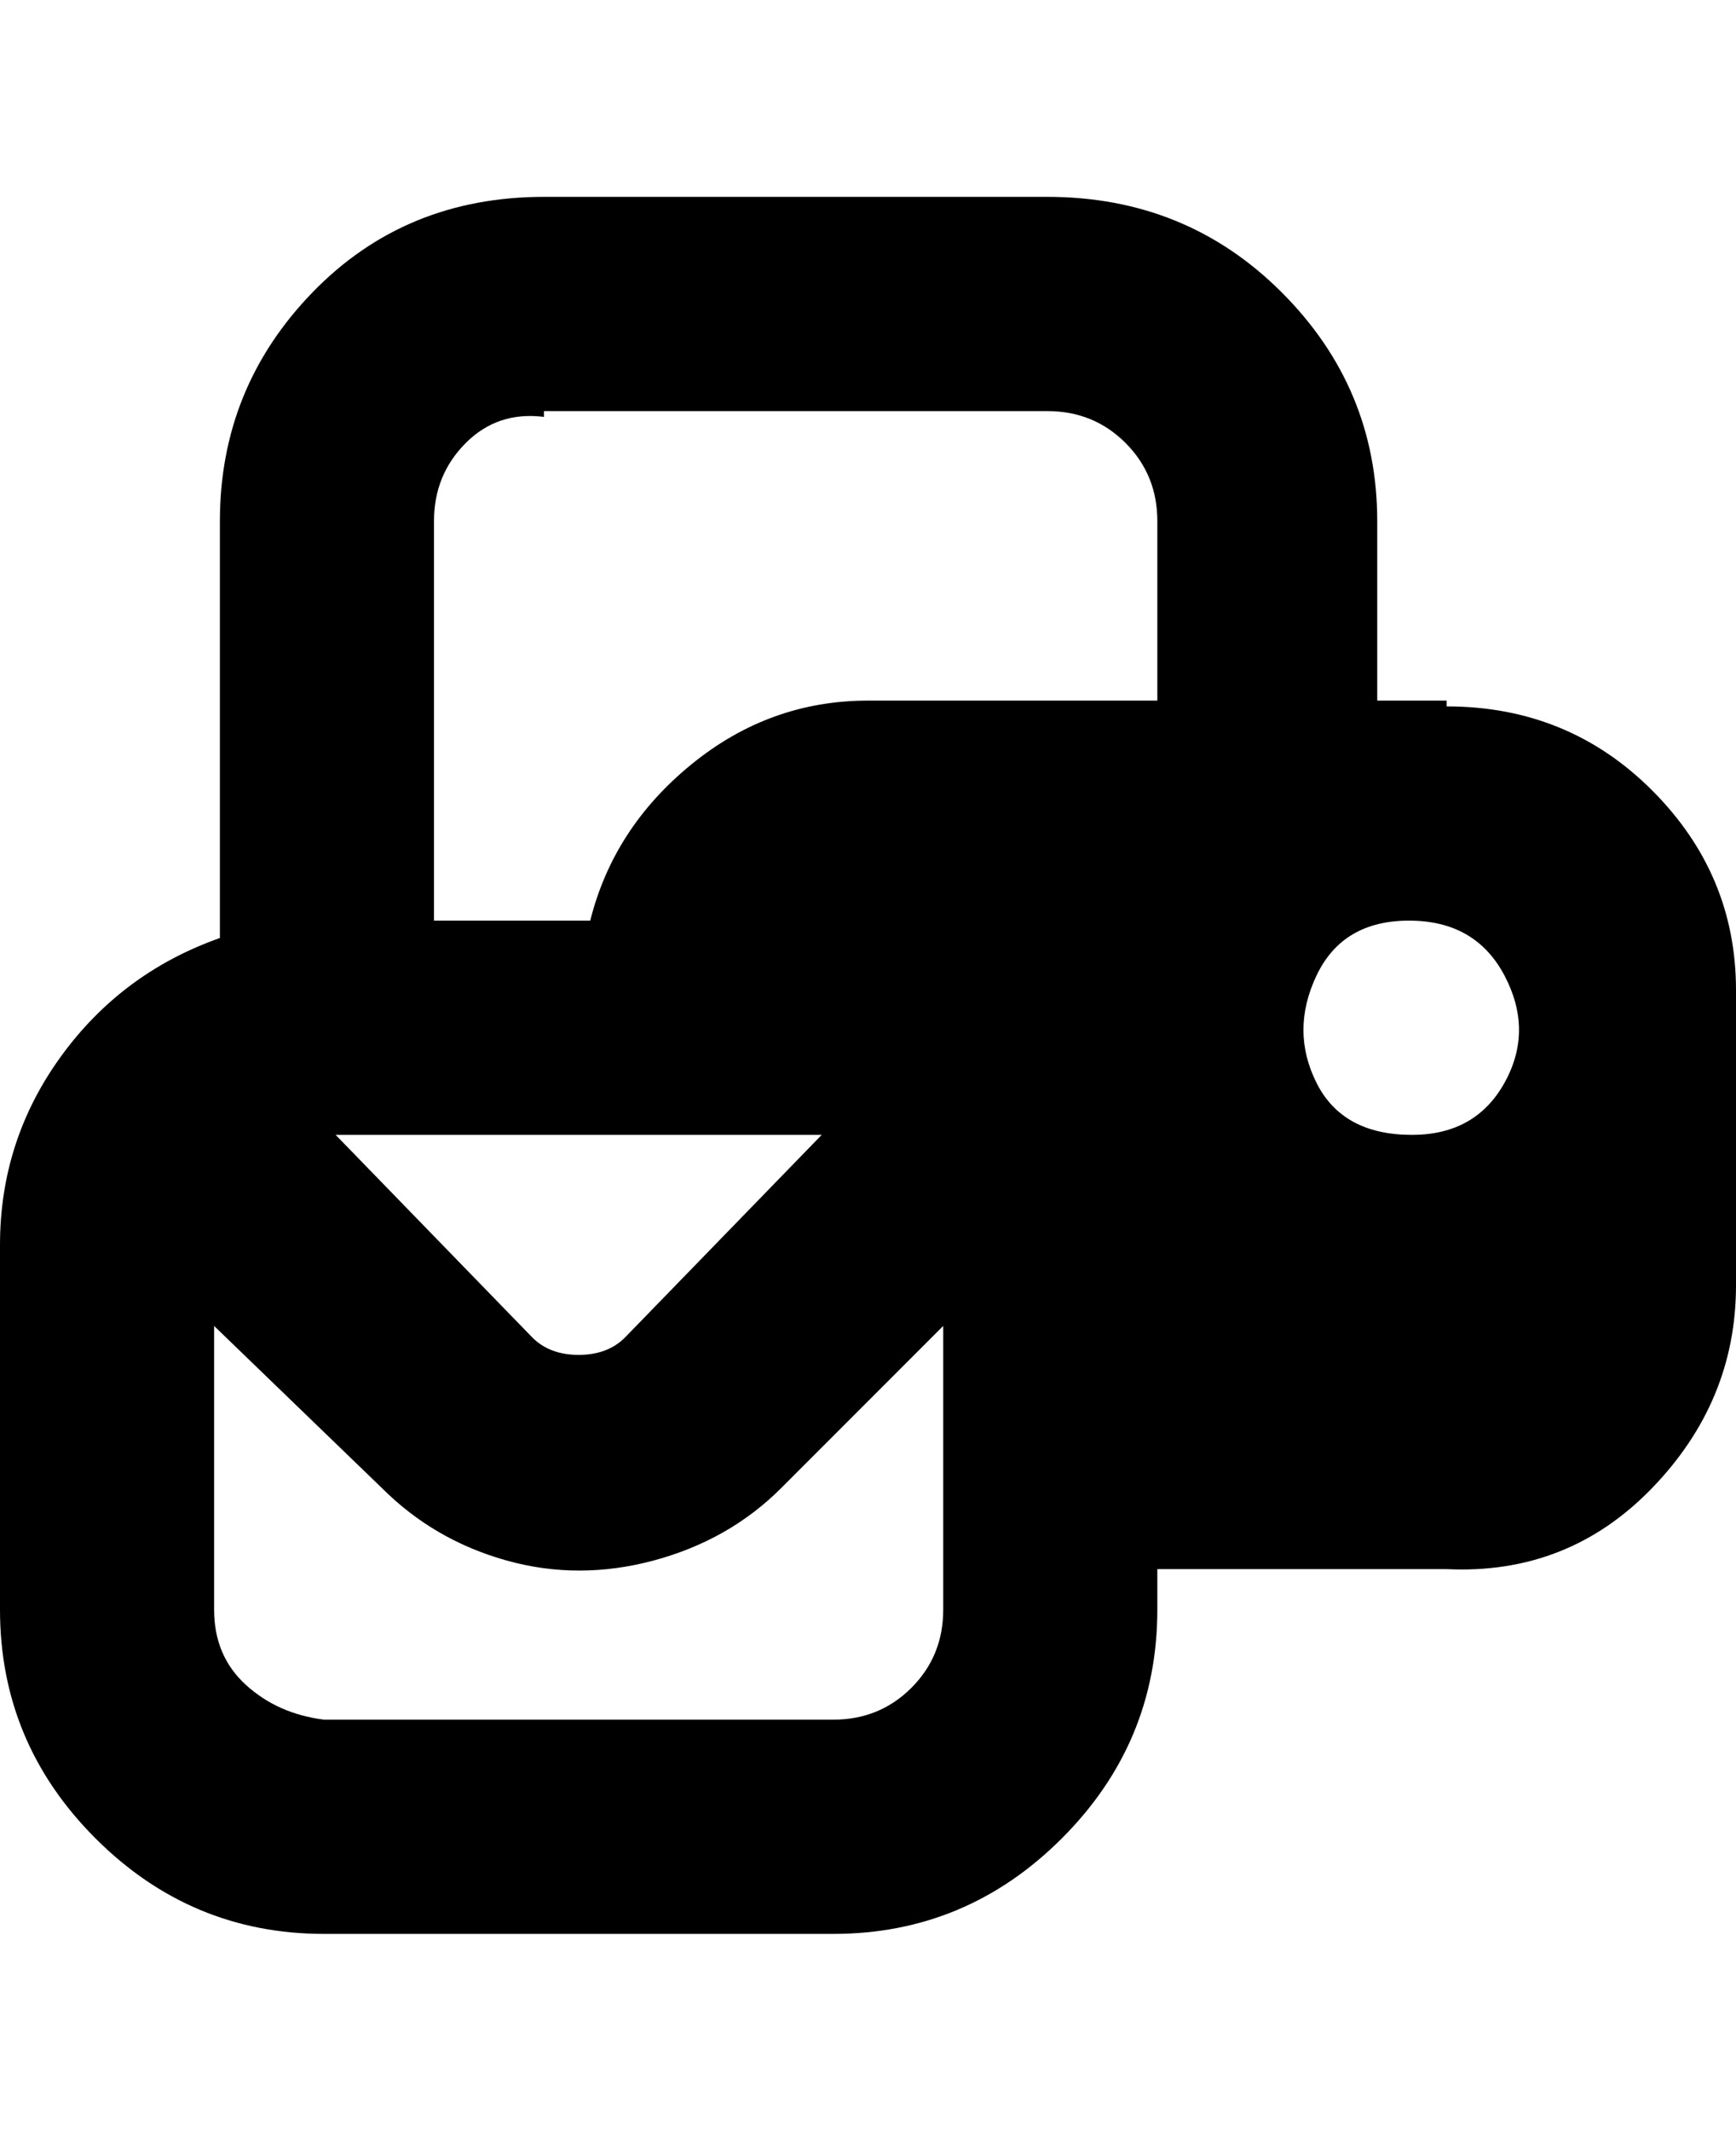 <svg viewBox="0 0 300 368" xmlns="http://www.w3.org/2000/svg"><path d="M250 121h-12V90q0-23-16.5-39.5T181 34H94q-24 0-40 16.5T38 90v72q-17 6-27.5 20.5T0 215v63q0 23 16.5 39.5T56 334h88q23 0 39.5-16.5T200 278v-7h50q21 1 35.5-14t14.5-35v-51q0-20-14.5-34.5T250 122v-1zM94 71h87q8 0 13.5 5.5T200 90v31h-50q-17 0-30.5 11T102 159H75V90q0-8 5.5-13.5T94 72v-1zm48 125l-34 35q-3 3-8 3t-8-3l-34-35h84zm21 82q0 8-5.5 13.5T144 297H56q-8-1-13.5-6T37 278v-49l29 28q9 9 21.5 12.5t25.5 0q13-3.5 22-12.5l28-28v49zm81-82q-12 0-16.5-9t0-18.5q4.5-9.5 16-9.5t16.5 9.5q5 9.5 0 18.5t-16 9z"/></svg>